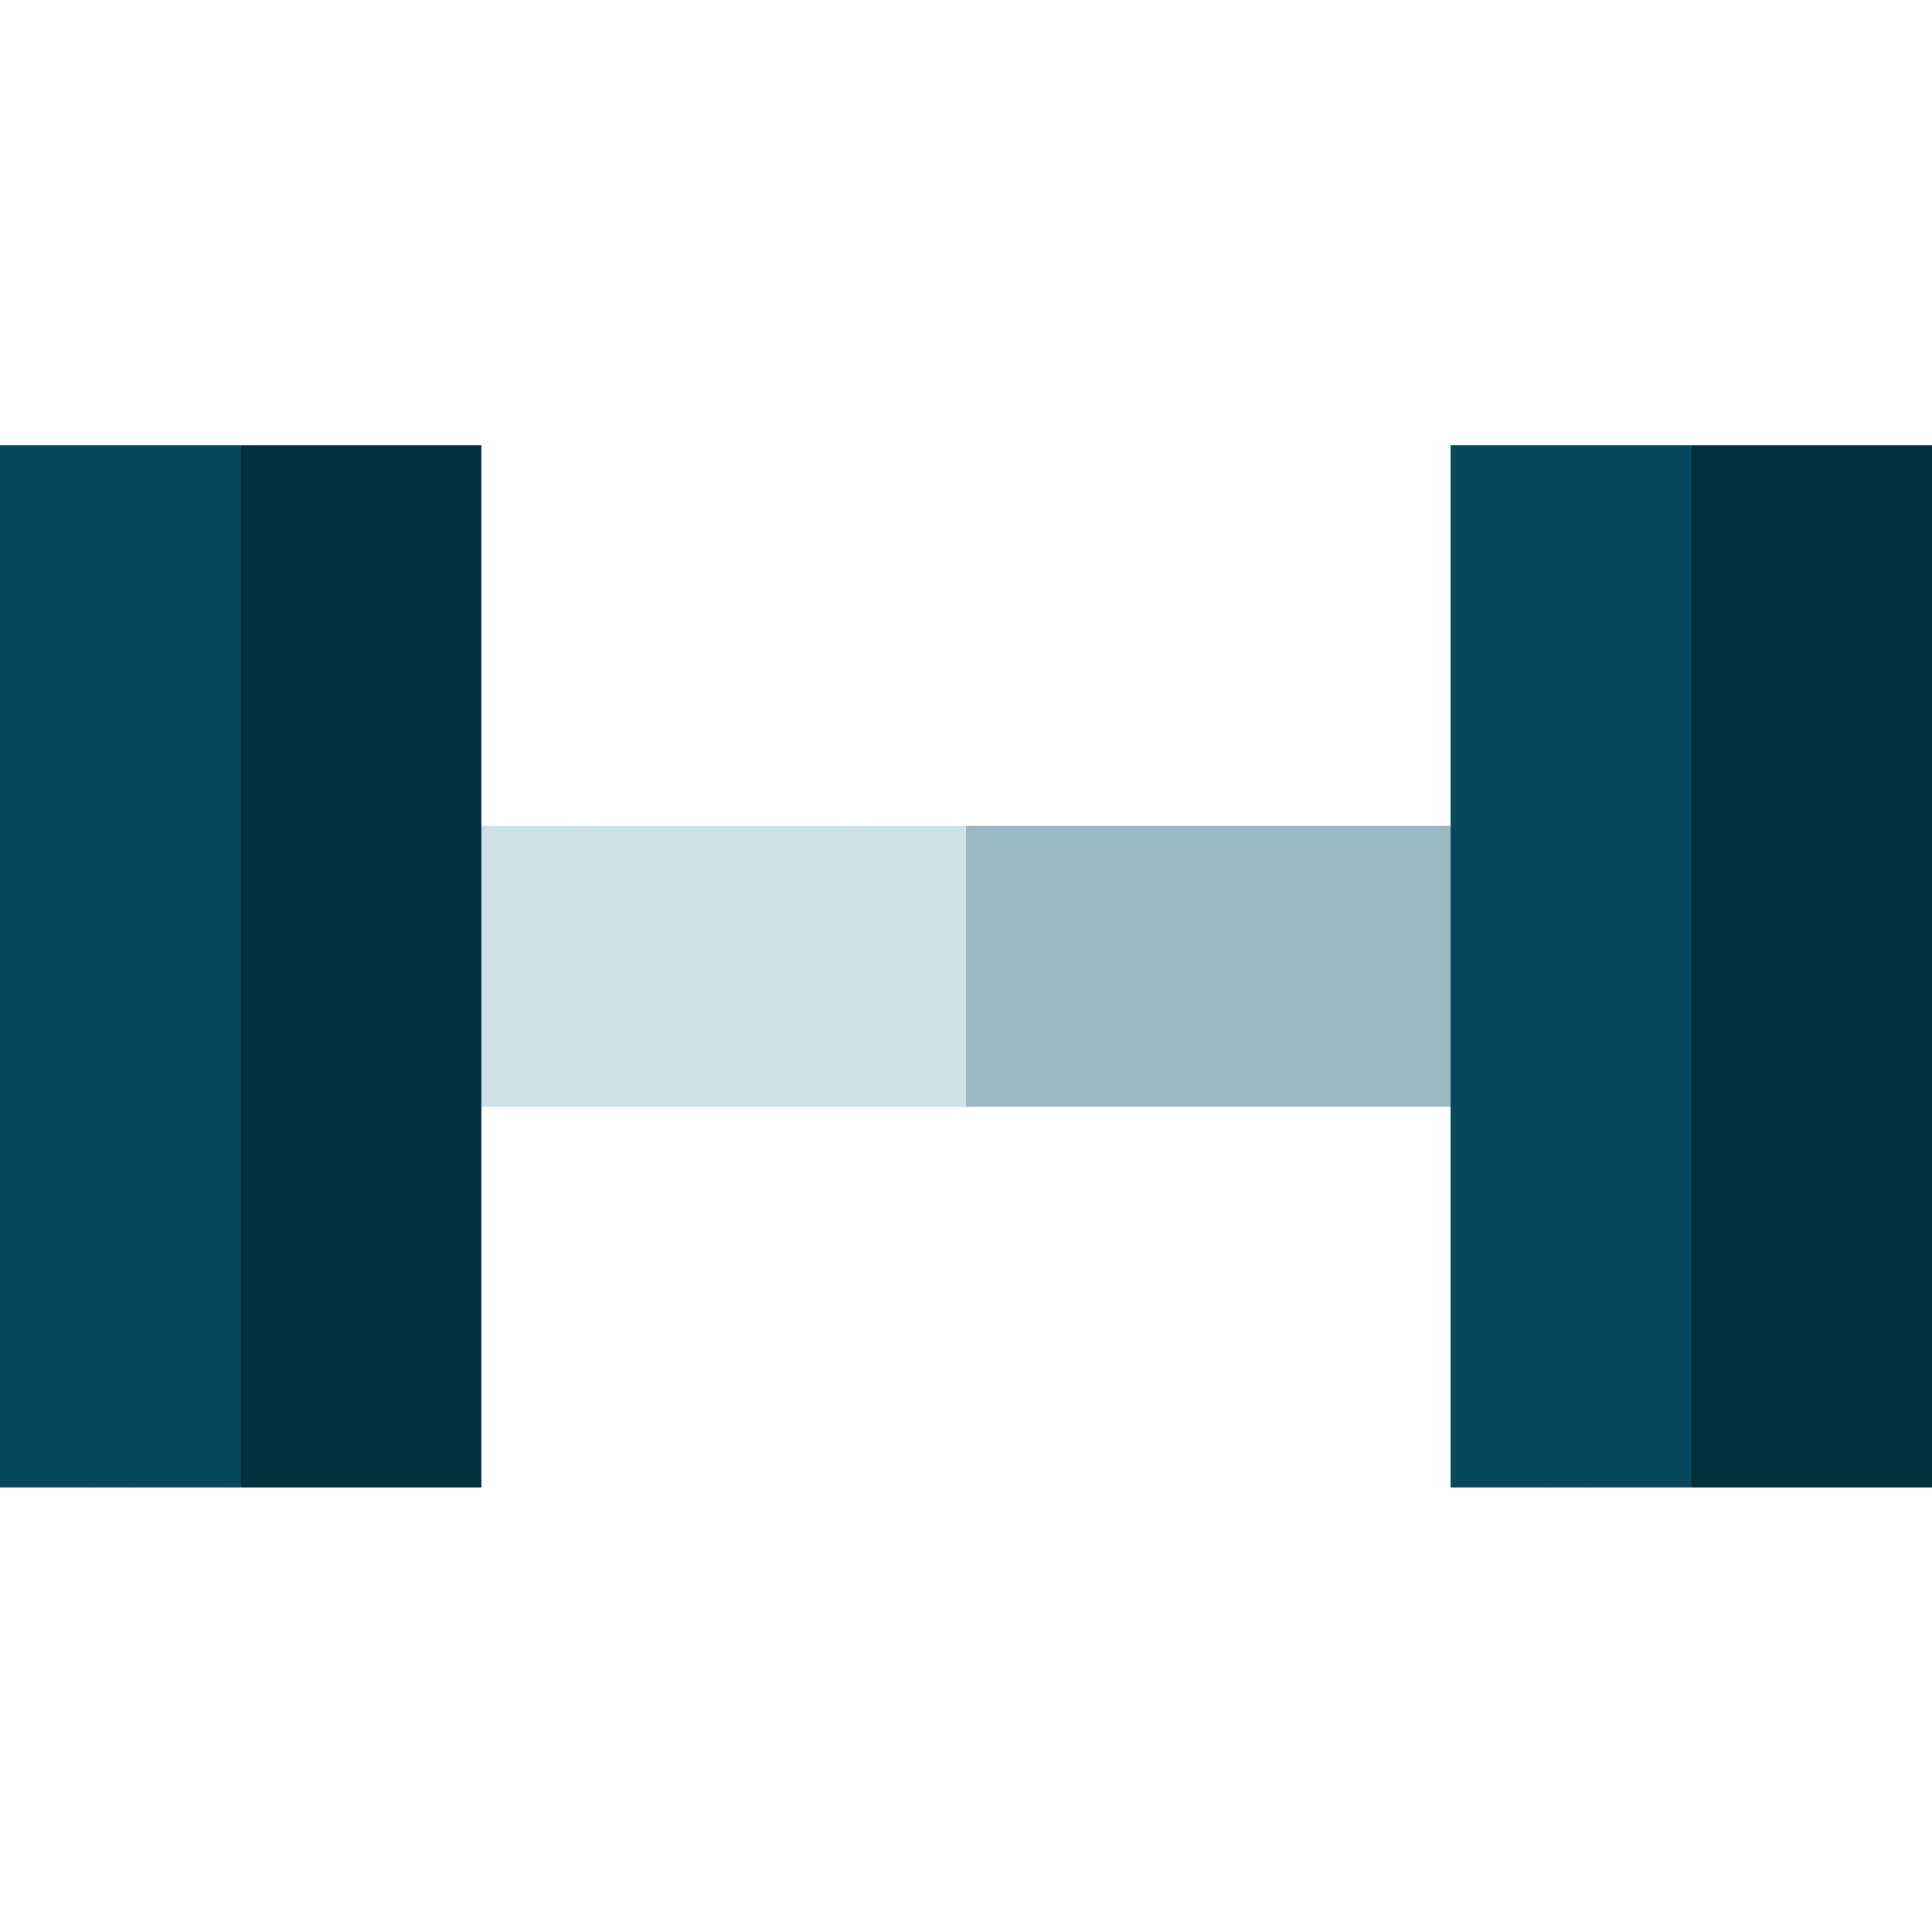<svg viewBox="0 -118 512 512" xmlns="http://www.w3.org/2000/svg"><path d="m384.43 100.883h-128.43l-20.016 37.207 20.016 37.211h128.43l20.016-37.211zm0 0" fill="#9bb9c3"/><path d="m127.57 100.883-20.016 37.207 20.016 37.211h128.43v-74.418zm0 0" fill="#cde1e6"/><path d="m63.785 276.184h63.785v-276.184h-63.785l-20.016 138.09zm0 0" fill="#04303e"/><path d="m512 0h-63.785l-20.016 138.09 20.016 138.094h63.785zm0 0" fill="#04303e"/><g fill="#07485e"><path d="m384.43 0h63.785v276.184h-63.785zm0 0"/><path d="m0 0h63.785v276.184h-63.785zm0 0"/></g></svg>